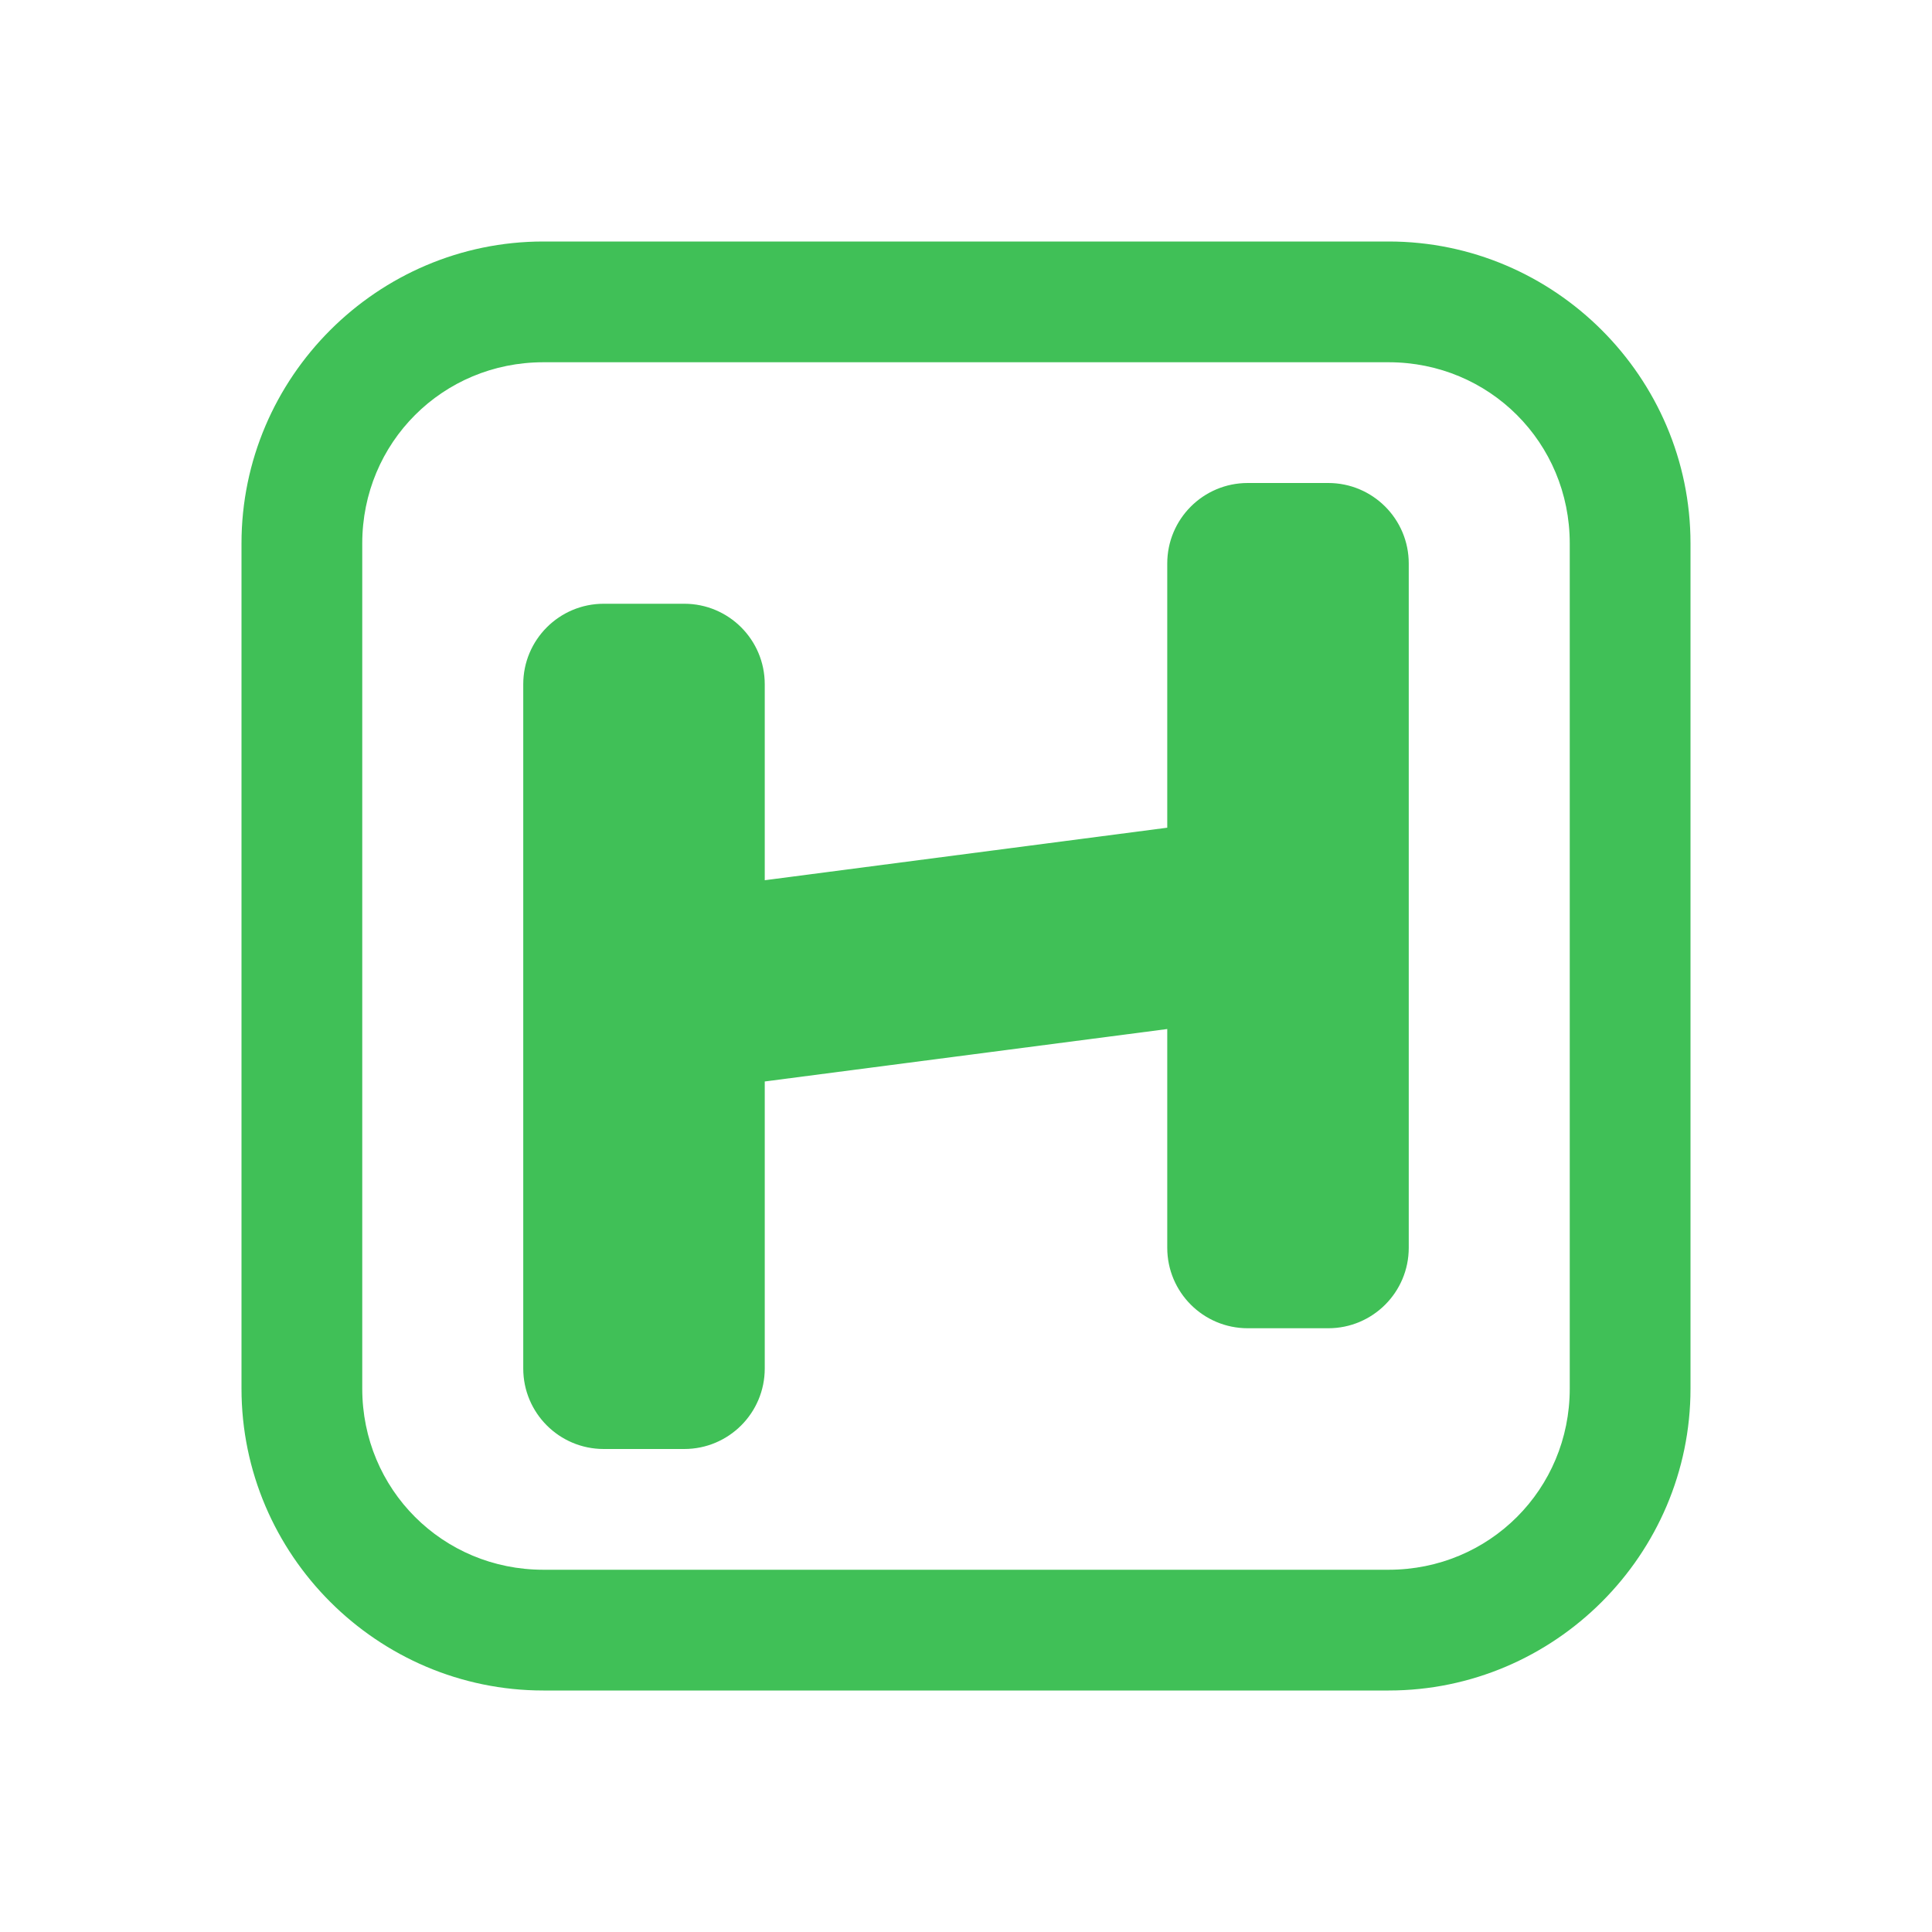 <svg fill="#40C057" xmlns="http://www.w3.org/2000/svg"  viewBox="0 0 48 48" width="48px" height="48px"><path d="M 13.5 6 C 9.375 6 6 9.375 6 13.5 L 6 34.5 C 6 38.625 9.375 42 13.5 42 L 34.5 42 C 38.625 42 42 38.625 42 34.5 L 42 13.5 C 42 9.375 38.625 6 34.5 6 L 13.5 6 z M 13.5 9 L 34.5 9 C 37.003 9 39 10.997 39 13.5 L 39 34.5 C 39 37.003 37.003 39 34.5 39 L 13.5 39 C 10.997 39 9 37.003 9 34.5 L 9 13.5 C 9 10.997 10.997 9 13.5 9 z M 31 12 C 29.895 12 29 12.895 29 14 L 29 20.564 L 19 21.869 L 19 17 C 19 15.895 18.105 15 17 15 L 15 15 C 13.895 15 13 15.895 13 17 L 13 34 C 13 35.105 13.895 36 15 36 L 17 36 C 18.105 36 19 35.105 19 34 L 19 26.869 L 29 25.566 L 29 31 C 29 32.105 29.895 33 31 33 L 33 33 C 34.105 33 35 32.105 35 31 L 35 14 C 35 12.895 34.105 12 33 12 L 31 12 z"/></svg>